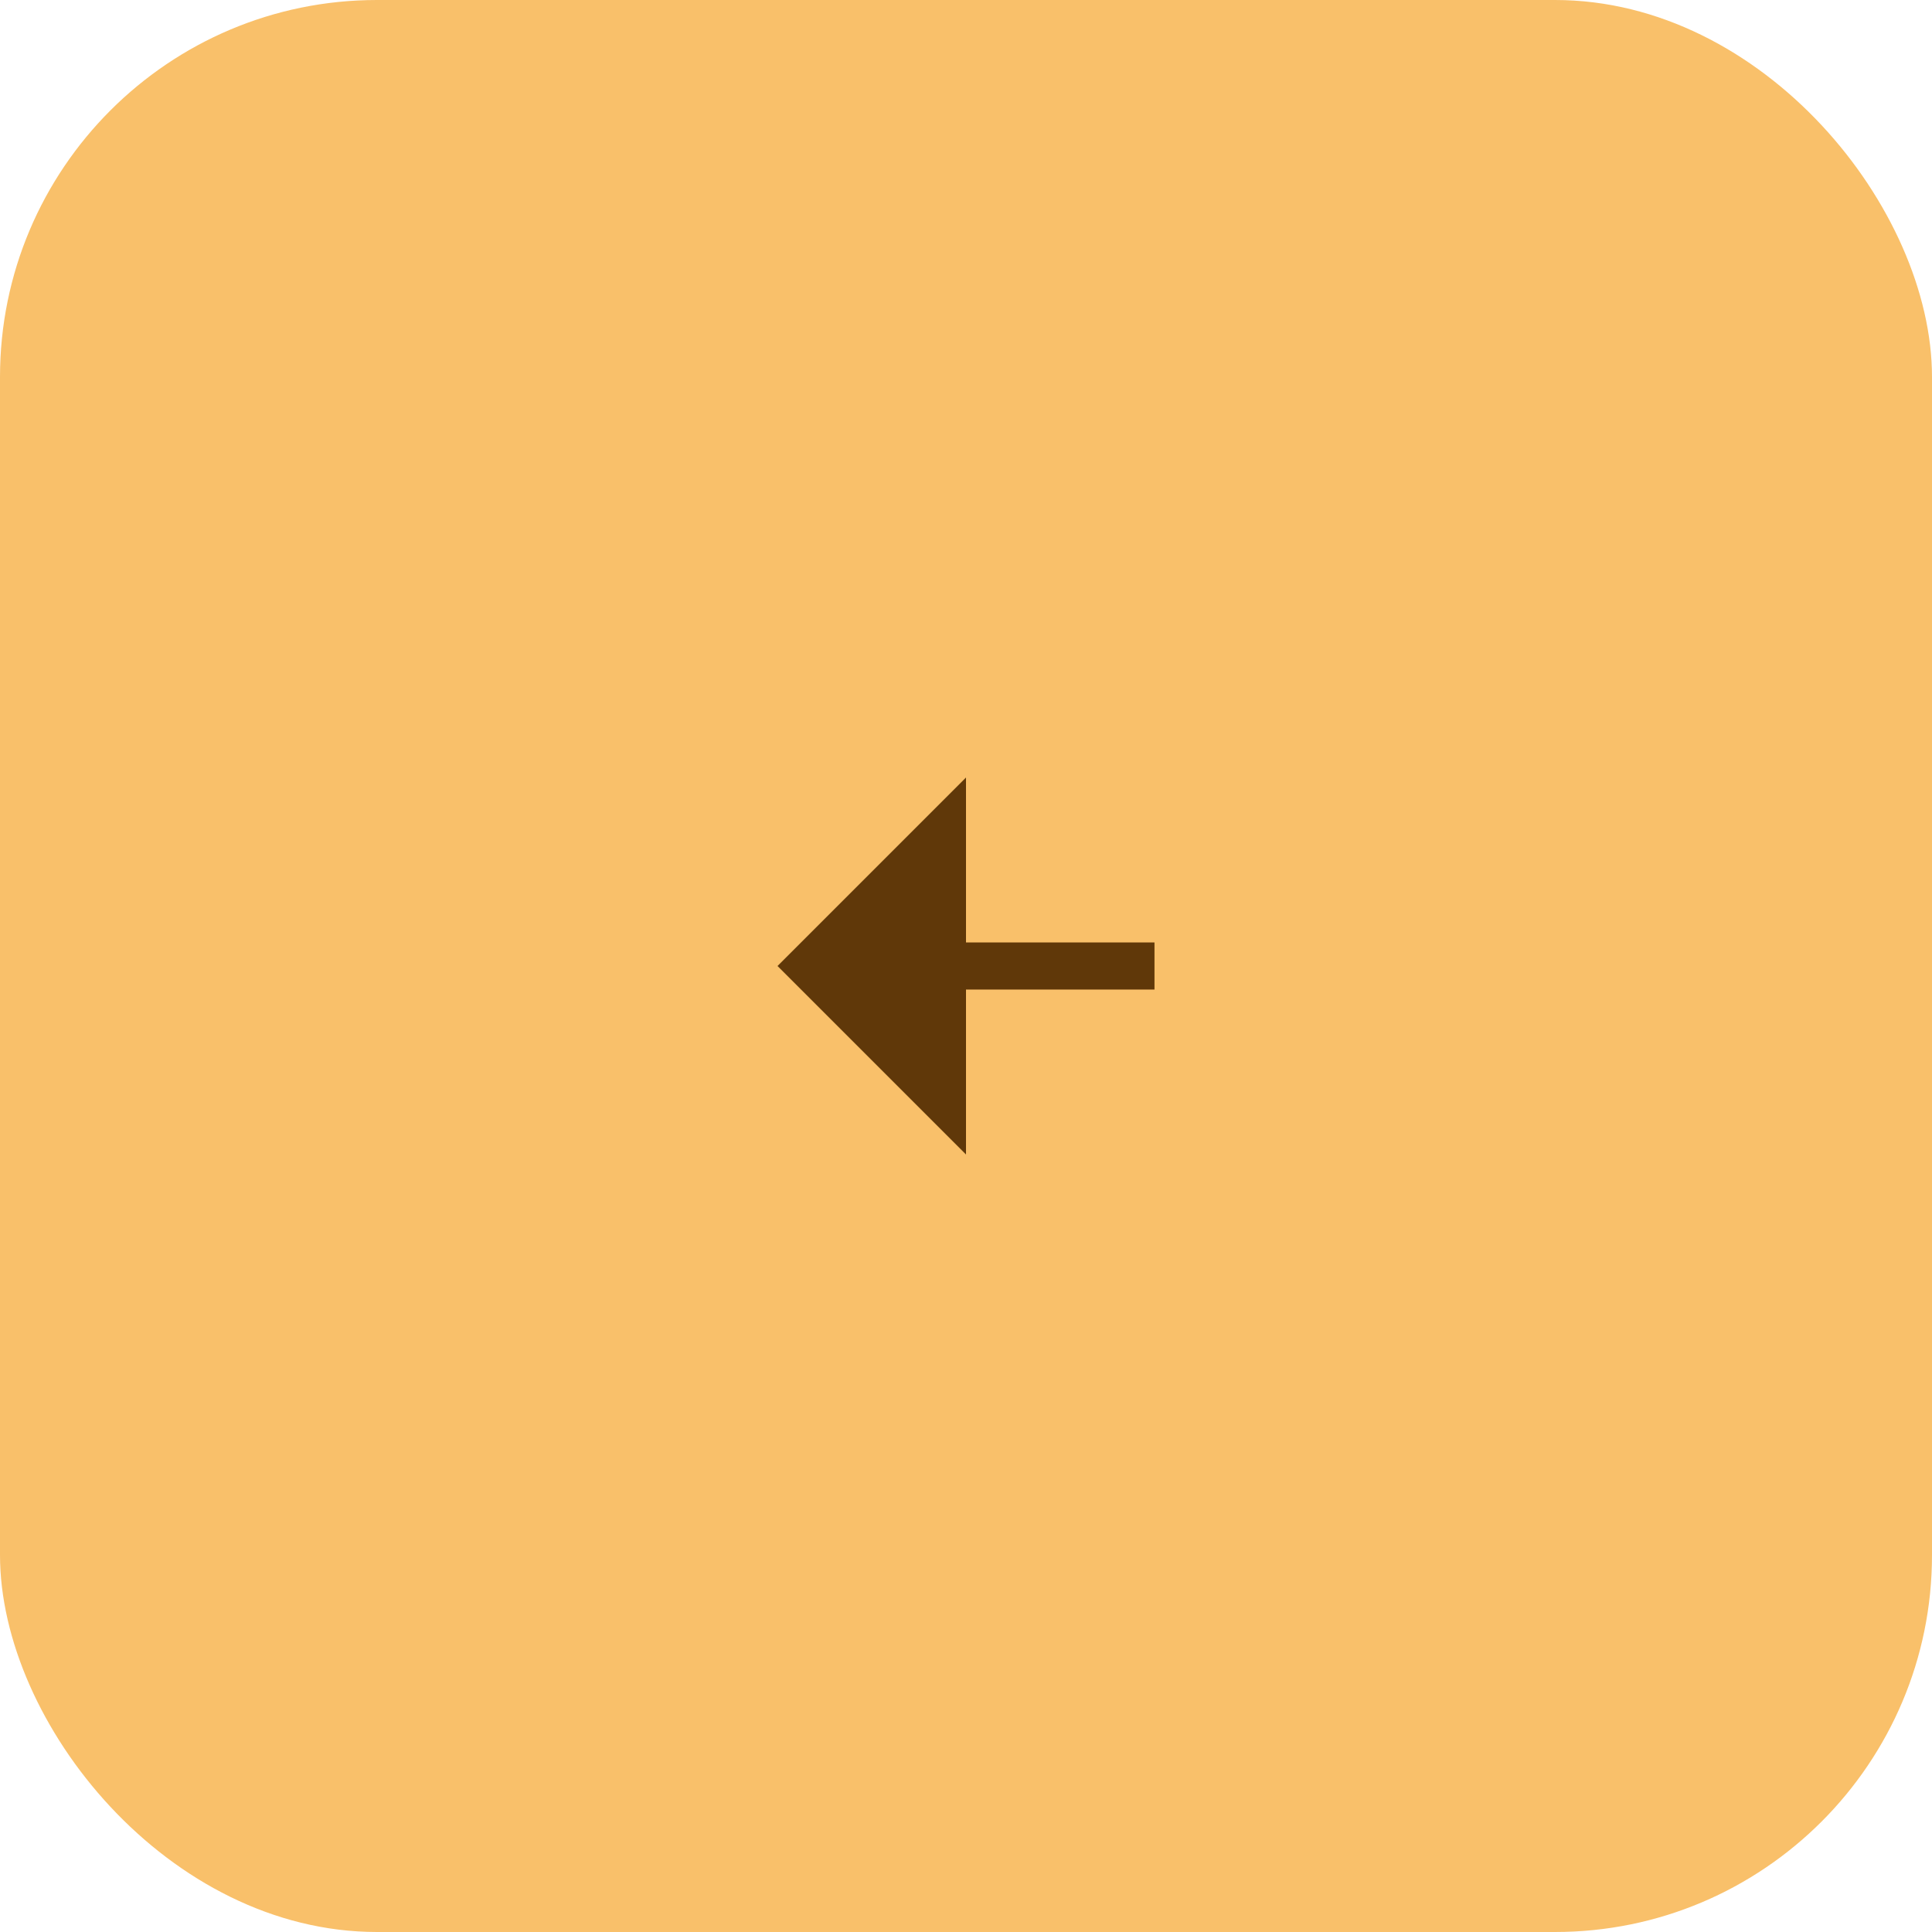 <svg width="82" height="82" viewBox="0 0 82 82" fill="none" xmlns="http://www.w3.org/2000/svg">
<rect width="82" height="82" rx="16" fill="#F9C06A"/>
<path d="M41 42V49L33 41L41 33V40H49V42H41Z" fill="#603809"/>
</svg>
